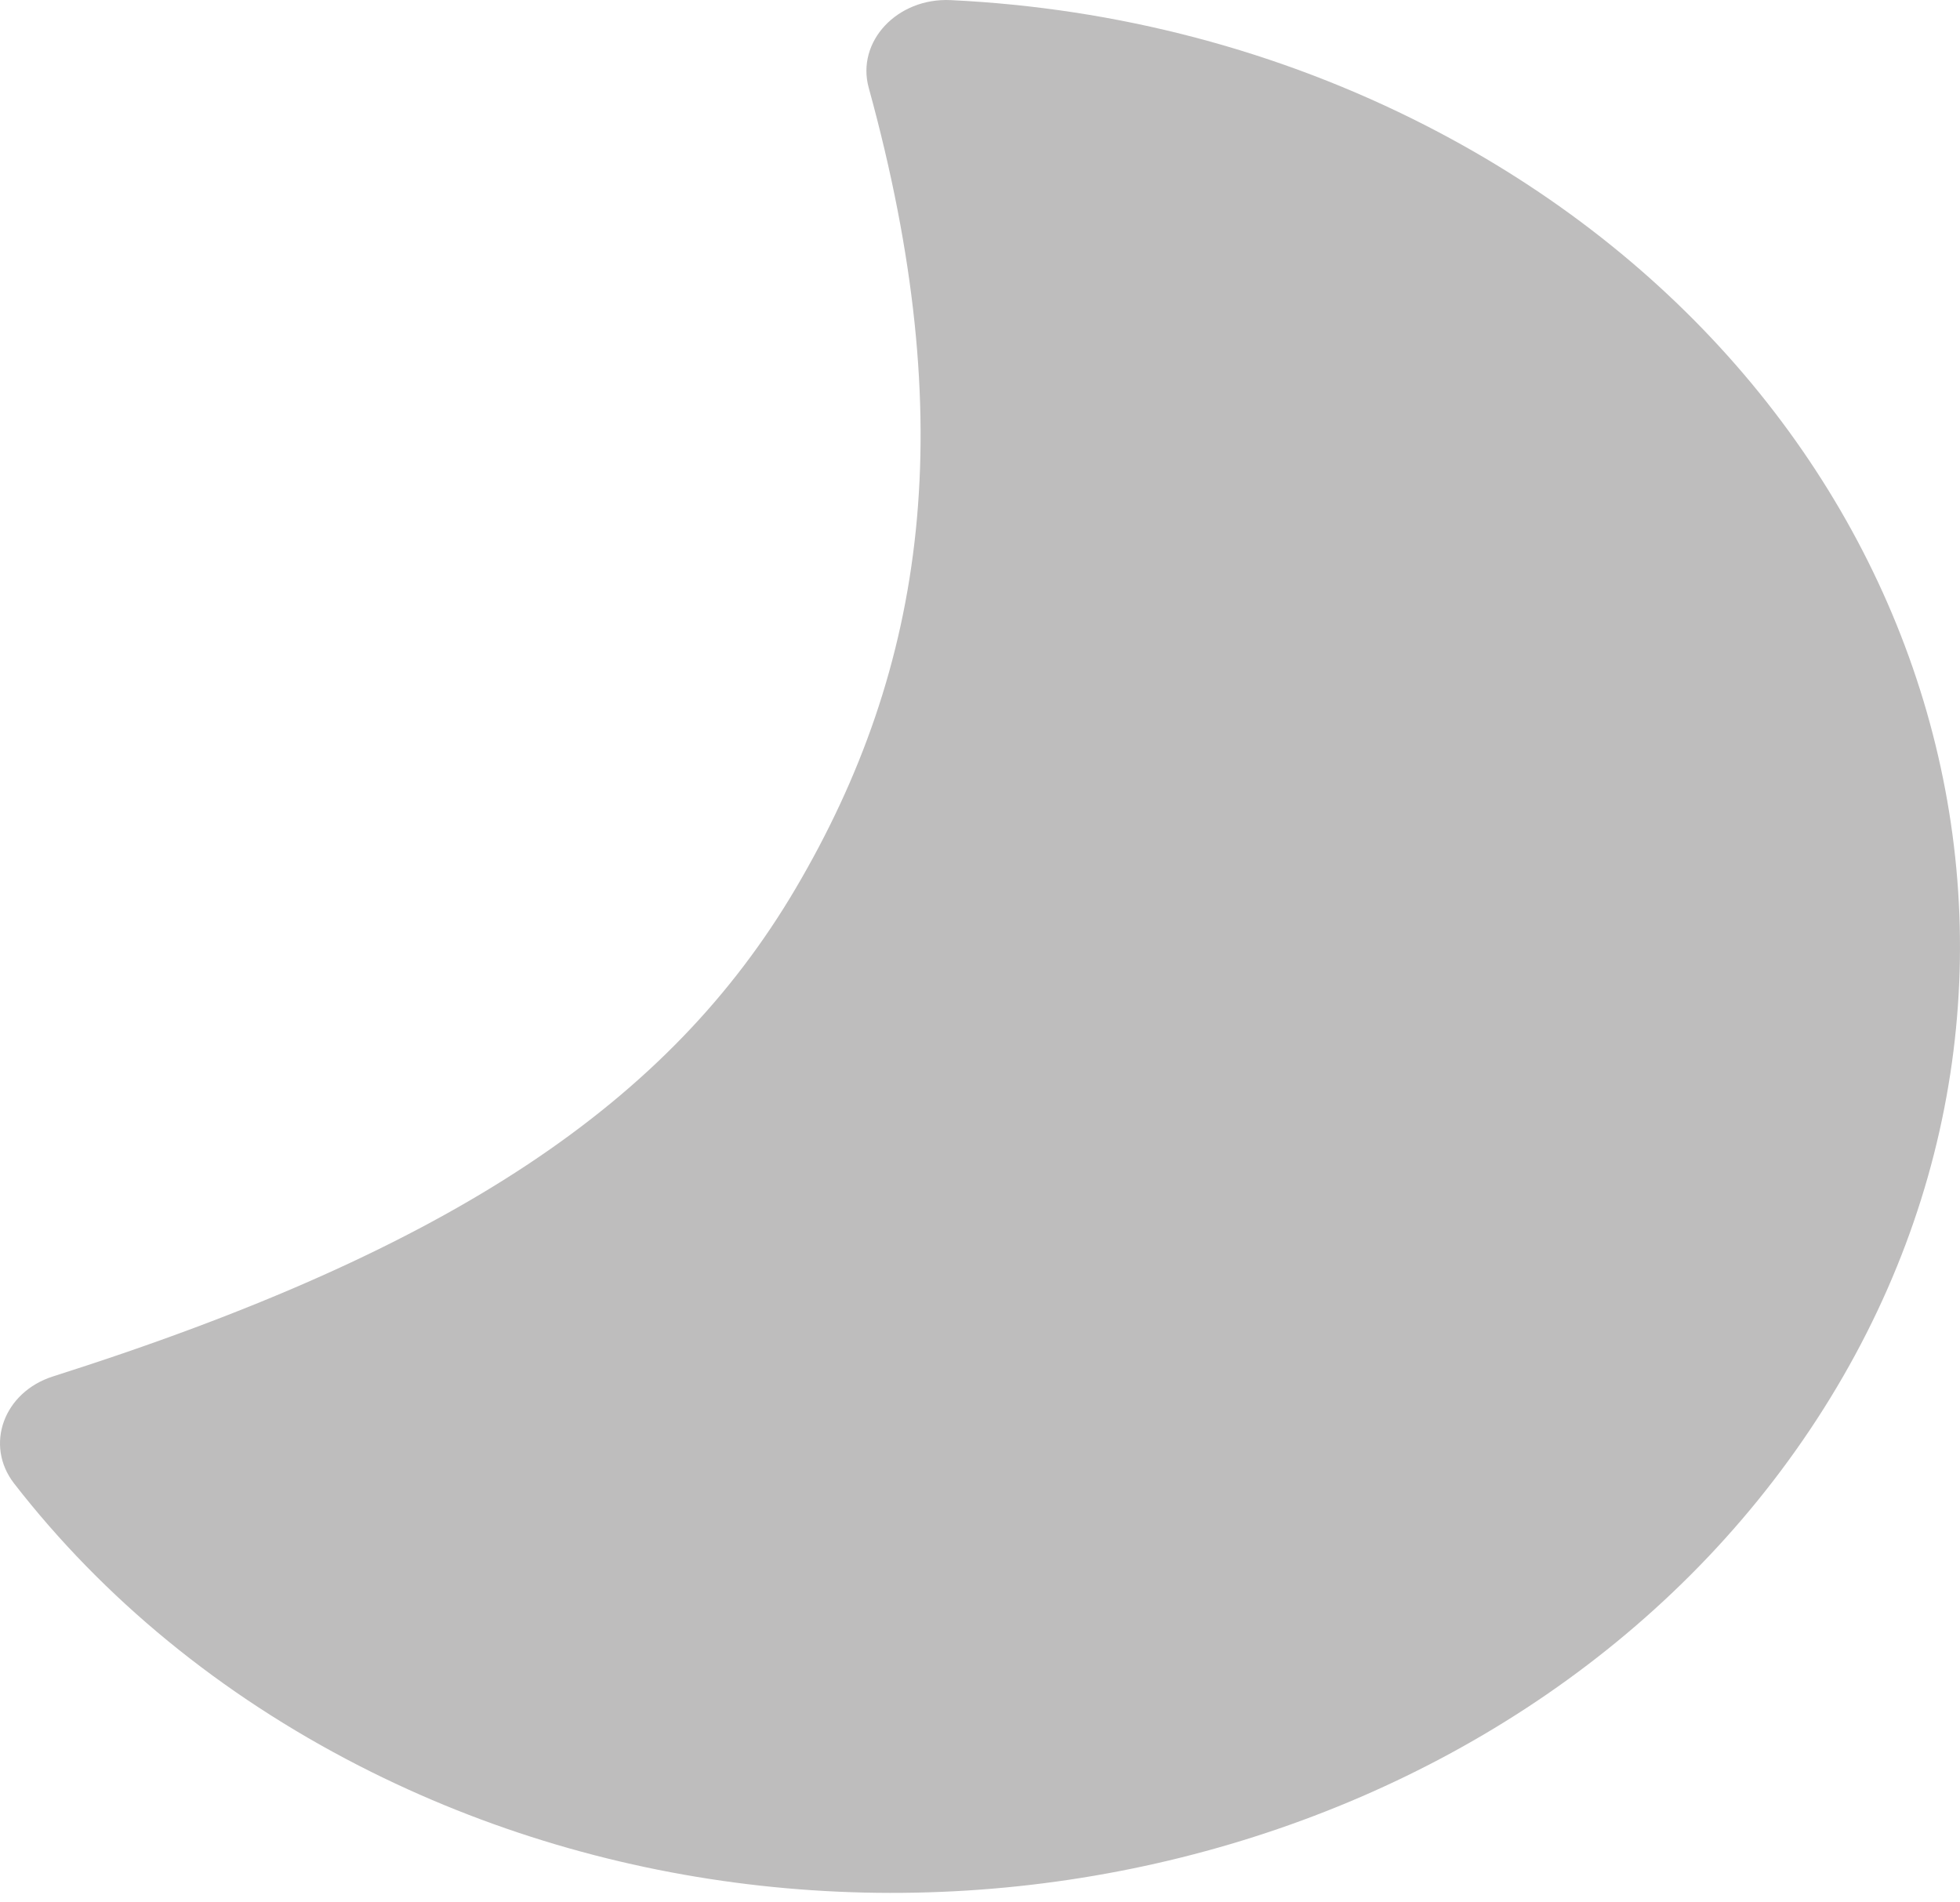 <svg width="34" height="33" viewBox="0 0 34 33" fill="none" xmlns="http://www.w3.org/2000/svg">
<path d="M31.517 24.62C26.406 32.477 15.085 35.168 6.232 30.632C3.821 29.397 1.791 27.726 0.245 25.734C-0.271 25.068 0.063 24.148 0.921 23.876C7.893 21.661 11.628 19.095 13.795 15.424C16.076 11.559 16.666 7.326 15.07 1.524C14.849 0.722 15.563 -0.042 16.492 0.002C19.374 0.139 22.189 0.874 24.742 2.182C33.595 6.717 36.628 16.764 31.517 24.62Z" fill="#BEBDBD"/>
</svg>
